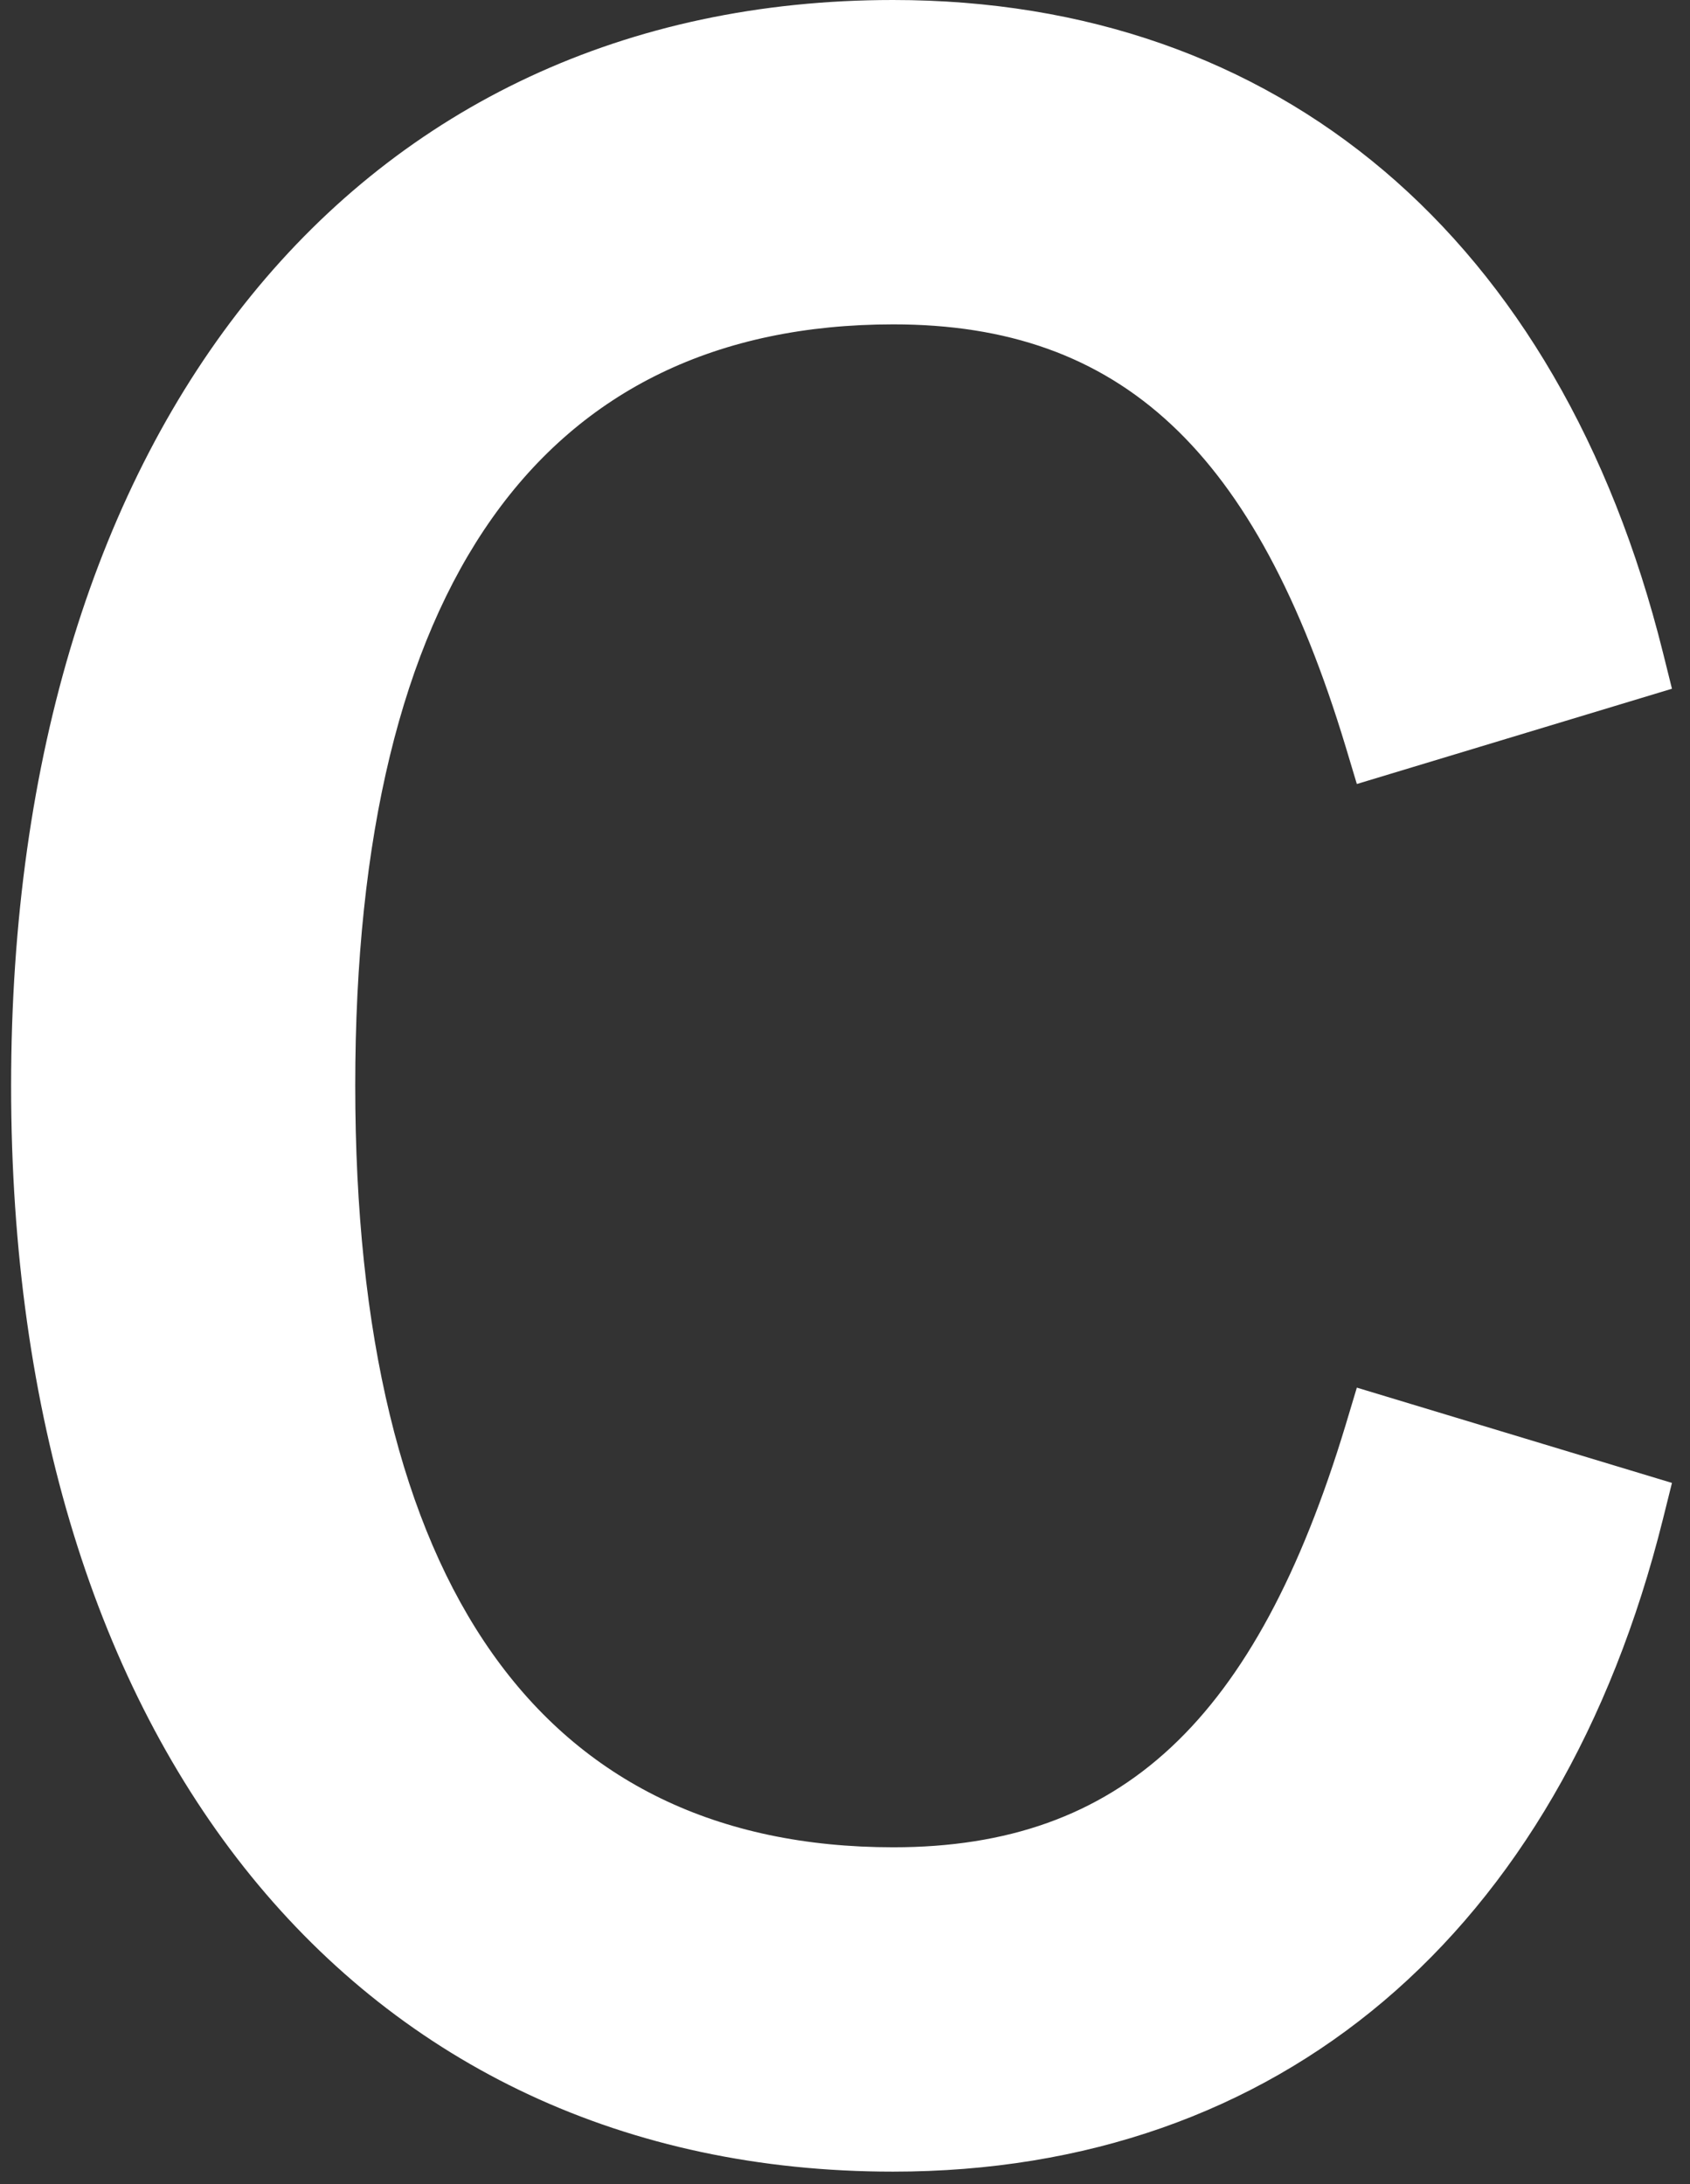 <svg width="89" height="115" viewBox="0 0 89 115" fill="none" xmlns="http://www.w3.org/2000/svg">
<rect x="0" y="0" width="89" height="115" fill="#333333" stroke="none"/>
<path id="Vector" d="M47.048 17.078C59.023 17.078 66.146 23.721 70.863 39.306L71.455 41.278L88.05 36.262L87.573 34.347C82.13 12.521 67.349 0 47.029 0C18.823 0 0.585 22.439 0.585 57.169C0.585 91.899 18.804 114.337 47.029 114.337C67.349 114.337 82.13 101.816 87.573 79.99L88.05 78.076L71.455 73.059L70.863 75.031C66.146 90.616 59.023 97.26 47.048 97.26C28.505 97.26 18.708 83.398 18.708 57.15C18.708 30.901 28.505 17.078 47.048 17.078Z" fill="white"/>
</svg>

